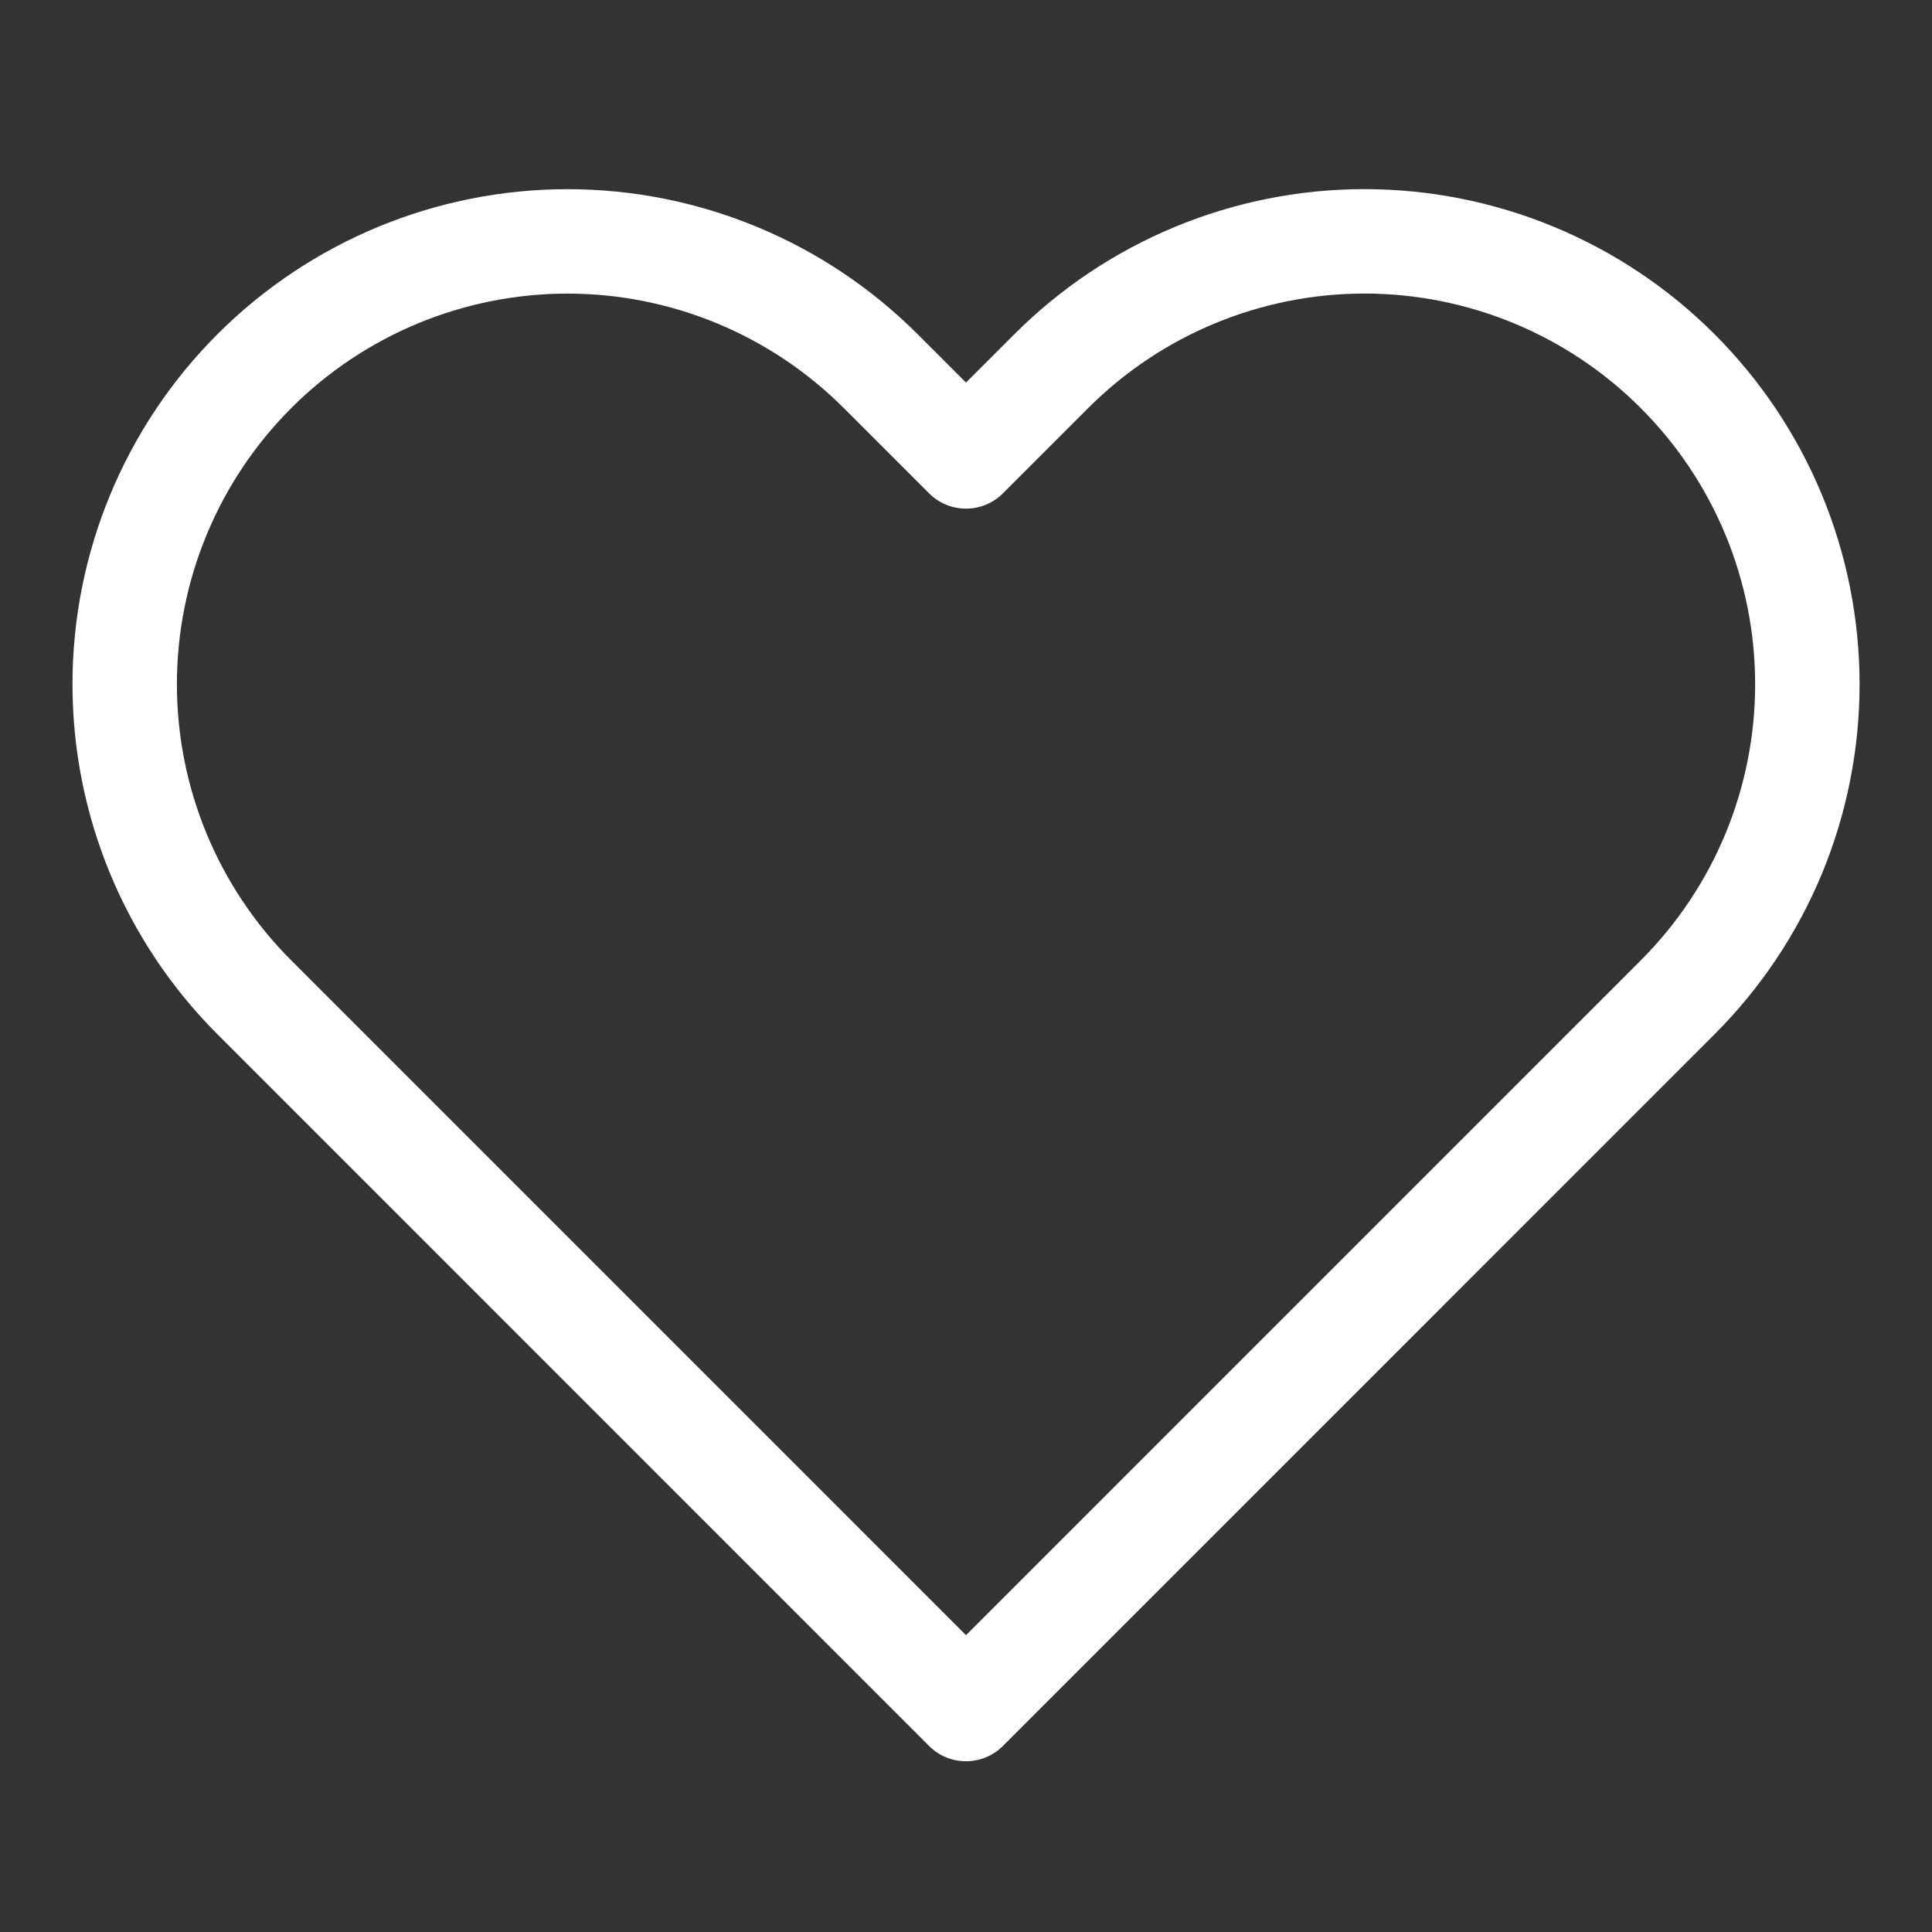 <svg width="37" height="37" viewBox="0 0 37 37" fill="none" xmlns="http://www.w3.org/2000/svg">
<rect x="0" y="0" width="37" height="37" fill="#333333" stroke="none"/>
<path d="M32.128 7.107C31.341 6.319 30.406 5.694 29.377 5.268C28.348 4.842 27.245 4.622 26.131 4.622C25.017 4.622 23.915 4.842 22.886 5.268C21.857 5.694 20.922 6.319 20.134 7.107L18.5 8.741L16.866 7.107C15.275 5.517 13.118 4.623 10.869 4.623C8.62 4.623 6.462 5.517 4.872 7.107C3.281 8.698 2.388 10.855 2.388 13.104C2.388 15.354 3.281 17.511 4.872 19.101L18.5 32.73L32.128 19.101C32.916 18.314 33.541 17.379 33.968 16.35C34.394 15.321 34.613 14.218 34.613 13.104C34.613 11.99 34.394 10.887 33.968 9.858C33.541 8.829 32.916 7.894 32.128 7.107Z" stroke="white" stroke-width="2" stroke-linecap="round" stroke-linejoin="round"/>
</svg>
